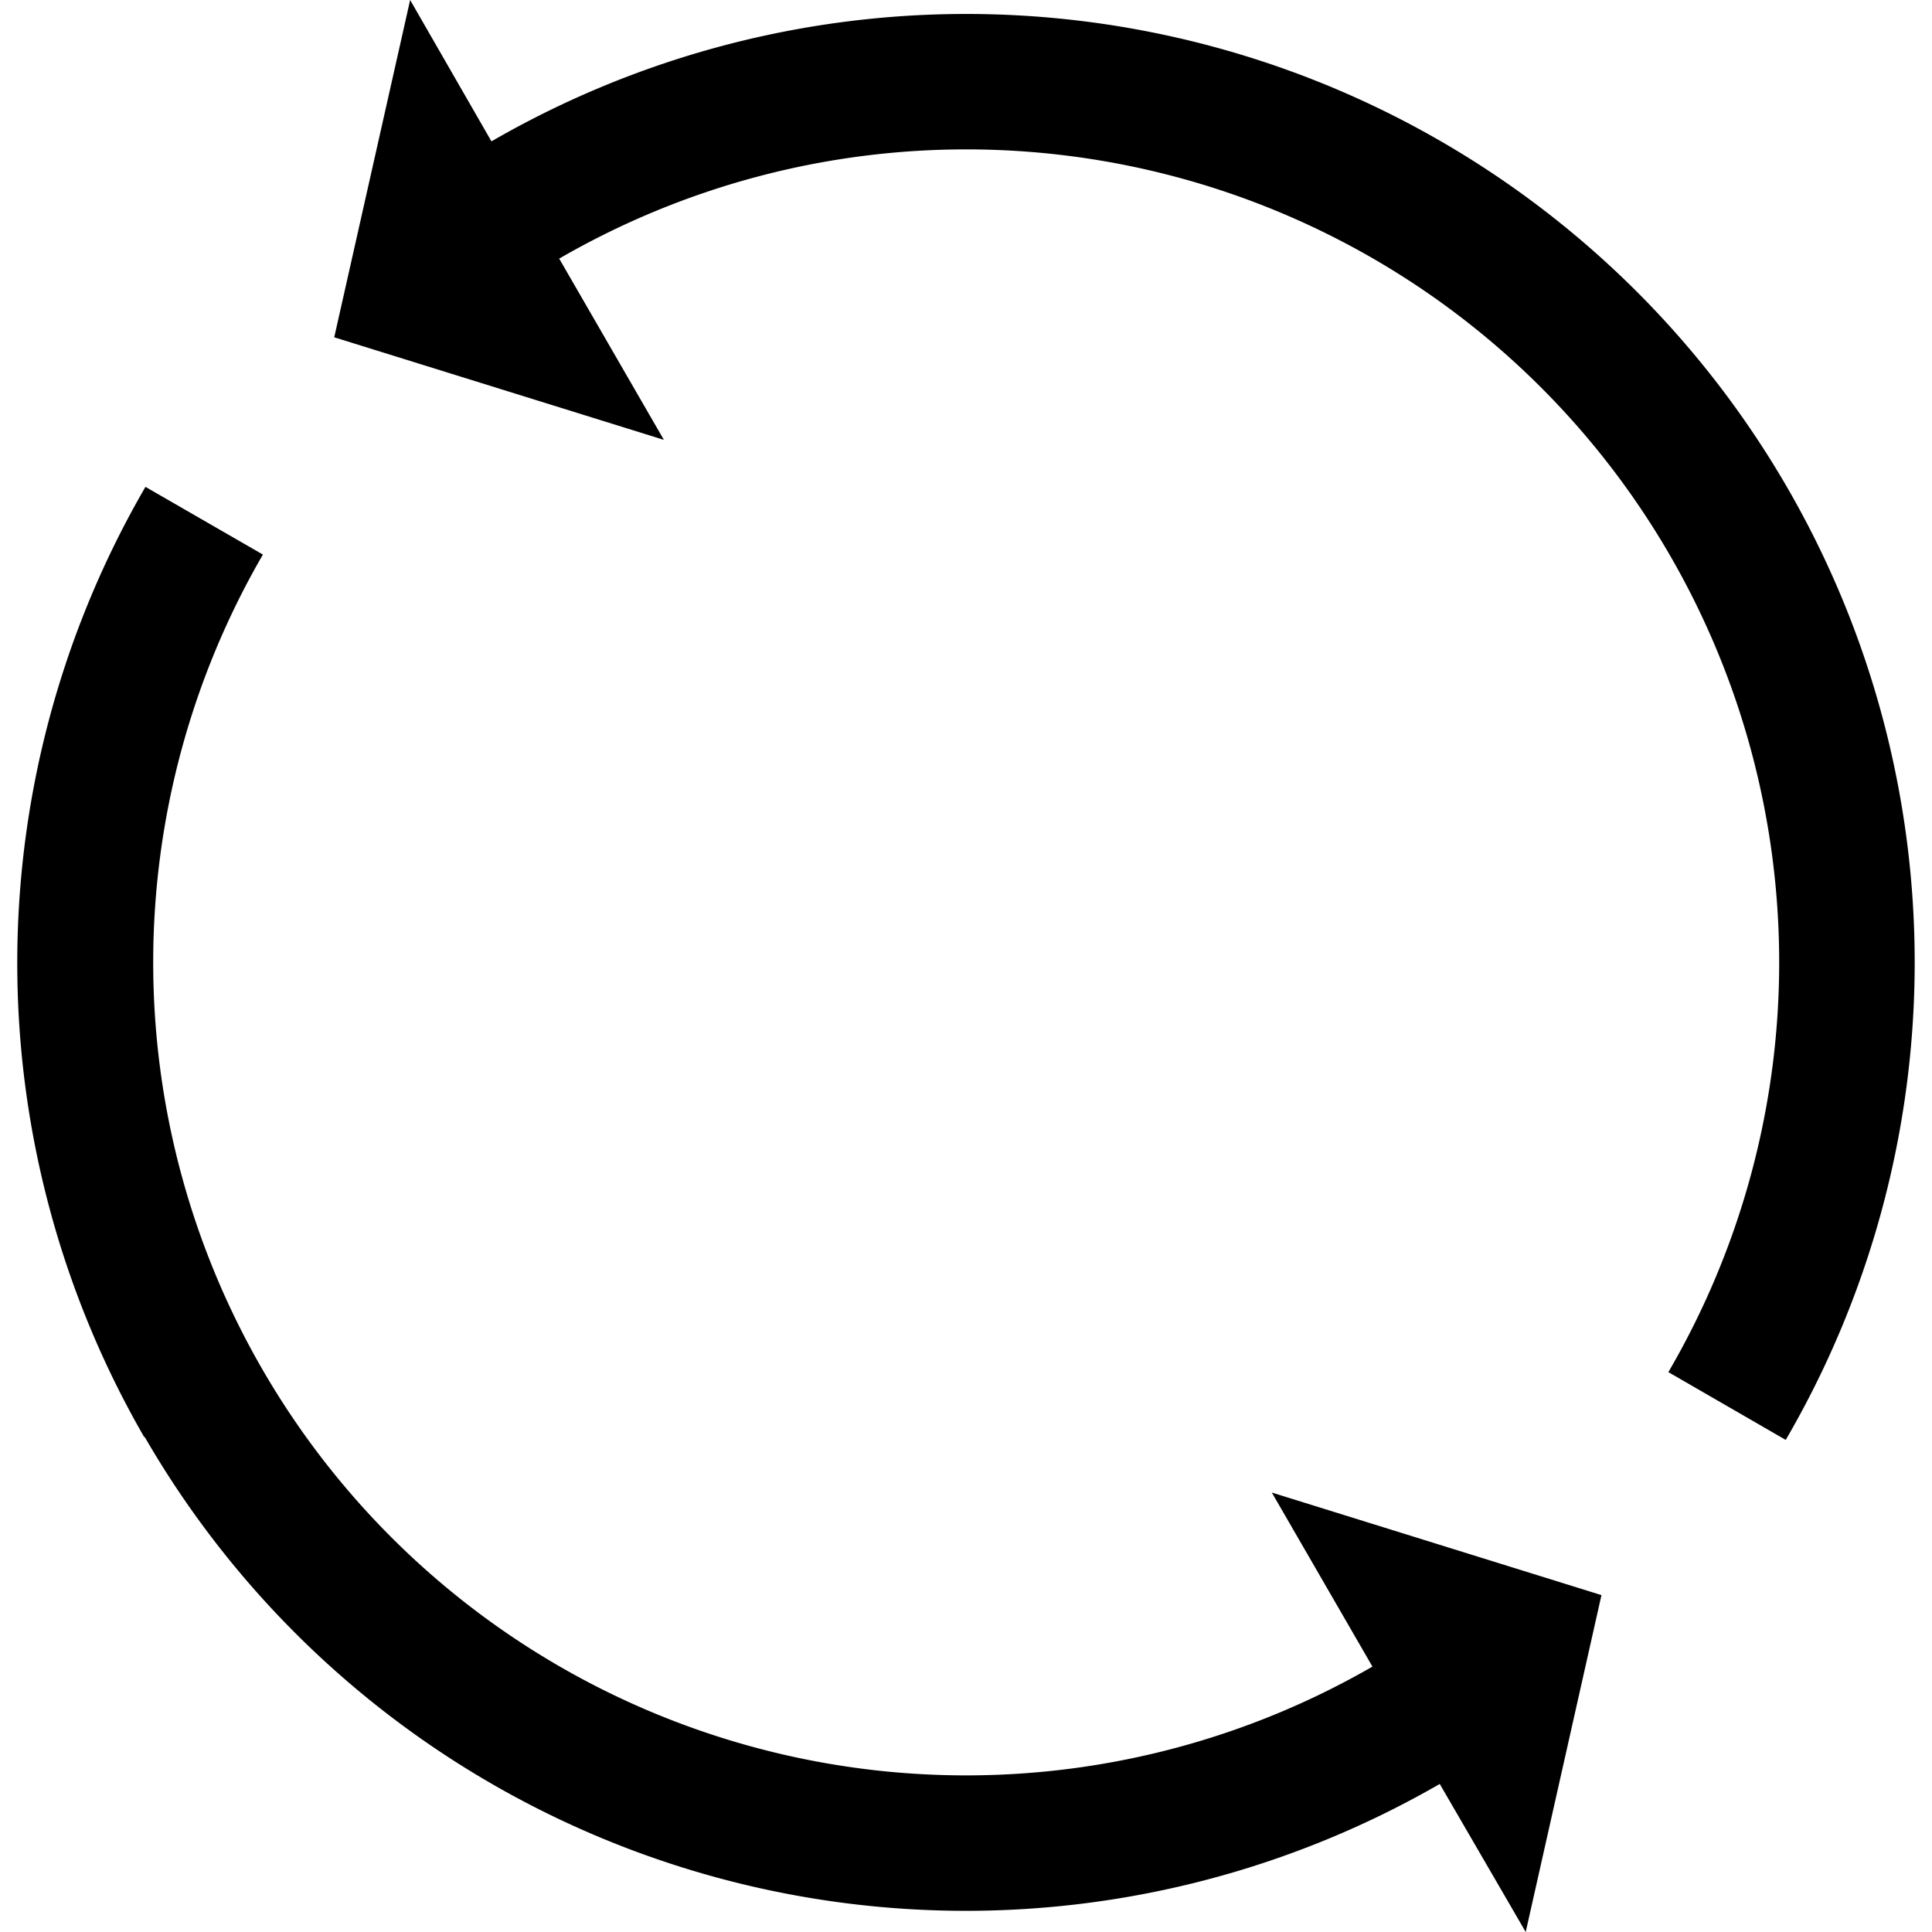 <svg xmlns="http://www.w3.org/2000/svg" viewBox="0 0 24 24">
	<path d="M5.095 0l-.943 4.19 4.095 1.274L6.945 3.21h.006a10.099 10.099 0 0113.774 13.835l1.458.842A11.782 11.782 0 006.105 1.756zM1.807 6.048a11.782 11.782 0 00-.012 11.81v-.012a11.782 11.782 0 0016.09 4.315L18.953 24l.941-4.185-4.095-1.274 1.25 2.162A10.099 10.099 0 013.266 6.889z" />
</svg>
